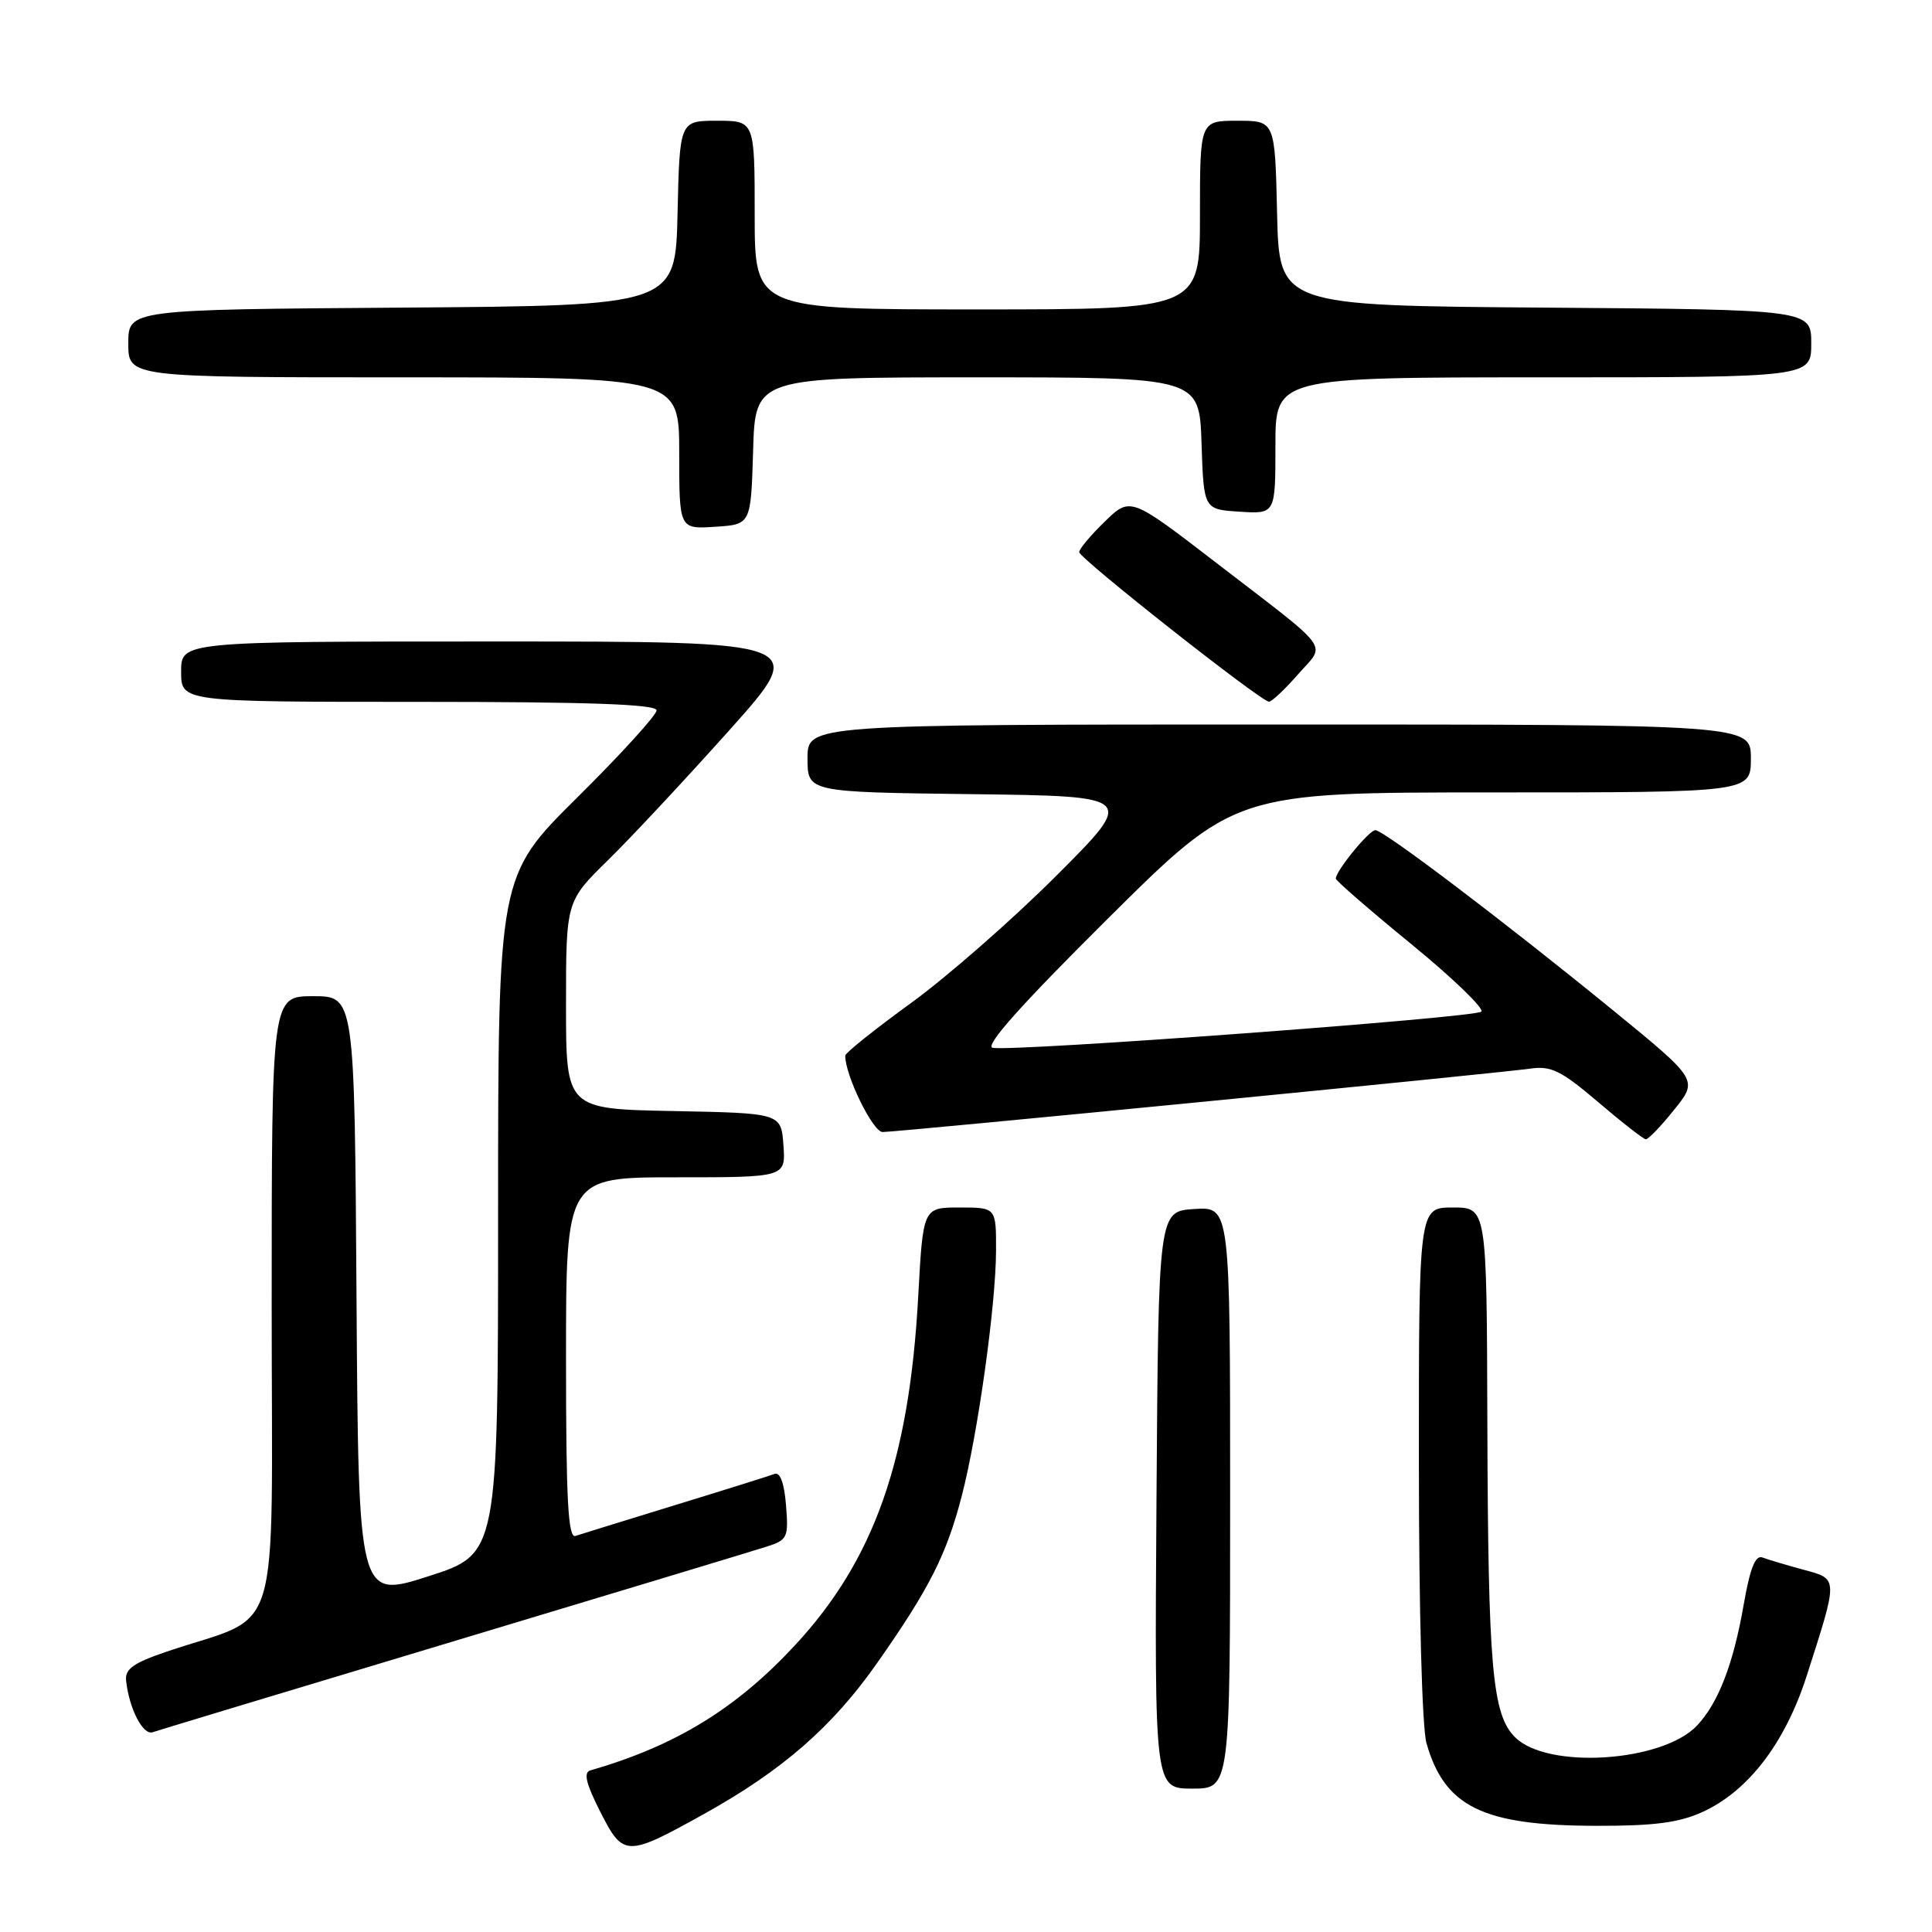<?xml version="1.0" encoding="UTF-8" standalone="no"?>
<!DOCTYPE svg PUBLIC "-//W3C//DTD SVG 1.1//EN" "http://www.w3.org/Graphics/SVG/1.1/DTD/svg11.dtd" >
<svg xmlns="http://www.w3.org/2000/svg" xmlns:xlink="http://www.w3.org/1999/xlink" version="1.1" viewBox="0 0 256 256">
 <g >
 <path fill="currentColor"
d=" M 93.27 240.37 C 103.67 234.59 110.29 228.82 116.24 220.34 C 123.14 210.50 125.43 205.99 127.44 198.21 C 129.57 190.02 131.96 172.91 131.98 165.75 C 132.00 160.00 132.00 160.00 127.15 160.00 C 122.31 160.00 122.31 160.00 121.67 171.75 C 120.49 193.48 115.84 206.65 105.40 217.94 C 97.57 226.40 89.52 231.33 78.22 234.59 C 77.29 234.86 77.65 236.35 79.54 240.07 C 82.58 246.07 83.00 246.08 93.27 240.37 Z  M 225.56 240.11 C 231.63 237.36 236.52 230.98 239.38 222.11 C 243.61 208.93 243.62 209.25 238.95 207.99 C 236.71 207.38 234.28 206.66 233.55 206.38 C 232.60 206.01 231.90 207.75 231.05 212.61 C 229.68 220.49 227.70 225.62 224.88 228.63 C 220.31 233.50 205.04 234.49 200.75 230.19 C 197.72 227.17 197.18 221.00 197.08 188.25 C 197.00 160.00 197.00 160.00 192.50 160.00 C 188.00 160.00 188.00 160.00 188.01 193.75 C 188.01 213.35 188.43 228.97 189.02 231.00 C 191.44 239.44 196.50 241.90 211.50 241.93 C 219.12 241.95 222.47 241.52 225.56 240.11 Z  M 163.00 198.45 C 163.00 159.89 163.00 159.89 158.25 160.20 C 153.50 160.50 153.50 160.50 153.24 198.75 C 152.98 237.00 152.98 237.00 157.99 237.00 C 163.00 237.00 163.00 237.00 163.00 198.45 Z  M 60.00 217.51 C 81.18 211.14 99.85 205.49 101.51 204.96 C 104.35 204.06 104.50 203.76 104.15 199.44 C 103.92 196.53 103.37 195.03 102.64 195.30 C 102.01 195.54 96.10 197.40 89.50 199.42 C 82.90 201.45 76.94 203.29 76.25 203.52 C 75.27 203.85 75.00 198.70 75.00 179.97 C 75.00 156.00 75.00 156.00 89.56 156.00 C 104.11 156.00 104.11 156.00 103.81 151.75 C 103.50 147.50 103.50 147.50 89.25 147.22 C 75.00 146.95 75.00 146.95 75.00 133.19 C 75.00 119.43 75.00 119.43 80.57 113.97 C 83.64 110.96 90.87 103.21 96.65 96.75 C 107.15 85.00 107.15 85.00 65.57 85.00 C 24.00 85.00 24.00 85.00 24.00 89.00 C 24.00 93.00 24.00 93.00 55.50 93.00 C 78.17 93.00 87.00 93.32 87.00 94.13 C 87.00 94.74 82.28 99.94 76.50 105.66 C 66.00 116.07 66.00 116.07 66.00 160.99 C 66.00 205.91 66.00 205.91 56.75 208.87 C 47.50 211.83 47.50 211.83 47.24 171.92 C 46.98 132.00 46.98 132.00 41.49 132.00 C 36.00 132.00 36.00 132.00 36.00 172.92 C 36.00 218.86 37.60 213.59 22.00 218.88 C 17.68 220.35 16.54 221.16 16.71 222.69 C 17.10 226.38 18.94 229.96 20.22 229.53 C 20.92 229.29 38.82 223.88 60.00 217.51 Z  M 221.84 147.04 C 225.02 143.09 225.02 143.09 213.76 133.89 C 199.41 122.18 183.35 110.00 182.24 110.00 C 181.41 110.00 177.00 115.40 177.00 116.42 C 177.00 116.69 181.51 120.61 187.03 125.12 C 192.55 129.64 196.71 133.66 196.28 134.05 C 195.42 134.85 134.13 139.38 131.53 138.84 C 130.42 138.61 135.29 133.15 146.77 121.75 C 163.63 105.00 163.63 105.00 197.82 105.00 C 232.00 105.00 232.00 105.00 232.00 100.50 C 232.00 96.00 232.00 96.00 169.50 96.00 C 107.00 96.00 107.00 96.00 107.00 100.48 C 107.00 104.96 107.00 104.96 128.75 105.23 C 150.50 105.50 150.50 105.50 140.00 116.01 C 134.22 121.79 125.56 129.38 120.75 132.88 C 115.94 136.37 112.00 139.52 112.00 139.87 C 111.97 142.46 115.66 150.00 116.95 150.00 C 118.98 150.00 198.52 142.21 202.75 141.60 C 205.52 141.20 206.85 141.85 211.75 146.02 C 214.91 148.72 217.76 150.94 218.08 150.96 C 218.40 150.98 220.10 149.22 221.84 147.04 Z  M 171.98 89.37 C 175.71 85.12 176.80 86.61 161.14 74.56 C 149.78 65.82 149.78 65.82 146.39 69.11 C 144.53 70.91 143.00 72.74 143.00 73.16 C 143.00 73.98 167.06 92.95 168.15 92.98 C 168.50 92.99 170.23 91.37 171.98 89.37 Z  M 99.79 59.75 C 100.07 50.00 100.07 50.00 129.50 50.00 C 158.92 50.00 158.92 50.00 159.21 58.75 C 159.50 67.50 159.50 67.50 164.25 67.80 C 169.00 68.11 169.00 68.11 169.00 59.05 C 169.00 50.00 169.00 50.00 204.50 50.00 C 240.00 50.00 240.00 50.00 240.00 45.51 C 240.00 41.03 240.00 41.03 204.75 40.76 C 169.50 40.50 169.50 40.50 169.22 28.25 C 168.94 16.00 168.94 16.00 163.97 16.00 C 159.00 16.00 159.00 16.00 159.00 28.50 C 159.00 41.00 159.00 41.00 129.50 41.00 C 100.00 41.00 100.00 41.00 100.00 28.50 C 100.00 16.00 100.00 16.00 95.03 16.00 C 90.06 16.00 90.06 16.00 89.78 28.25 C 89.50 40.50 89.50 40.50 53.25 40.76 C 17.00 41.02 17.00 41.02 17.00 45.51 C 17.00 50.00 17.00 50.00 53.50 50.00 C 90.00 50.00 90.00 50.00 90.00 60.05 C 90.00 70.11 90.00 70.11 94.75 69.80 C 99.50 69.50 99.50 69.50 99.79 59.75 Z "/>
</g>
</svg>
